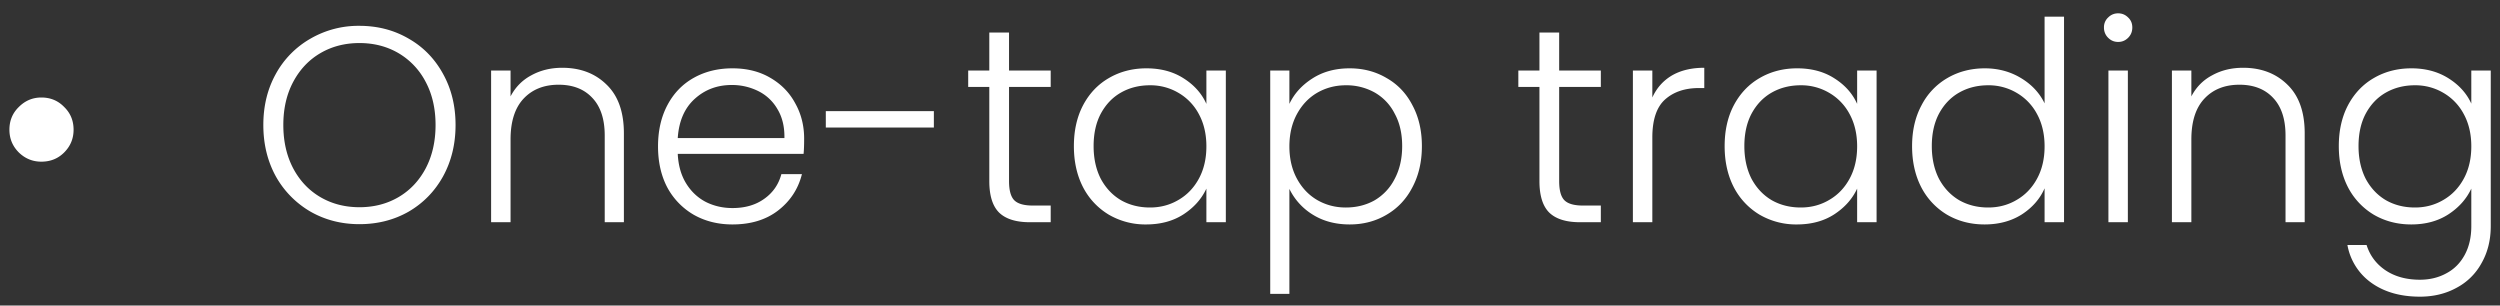 <svg width="90" height="11" viewBox="0 0 90 11" fill="none" xmlns="http://www.w3.org/2000/svg"><rect x="0" y="0" width="90" height="11" fill="#333333" stroke="none"/><path d="M1.489 5.82c-.313 0-.583-.11-.81-.33-.227-.227-.34-.5-.34-.82 0-.327.113-.6.34-.82.227-.227.497-.34.81-.34.327 0 .6.113.82.34.227.22.34.493.34.82 0 .32-.113.593-.34.82-.22.22-.493.33-.82.33zM12.94 8.07c-.647 0-1.233-.15-1.76-.45a3.363 3.363 0 01-1.25-1.27c-.3-.547-.45-1.163-.45-1.85s.15-1.3.45-1.84a3.27 3.27 0 011.25-1.27 3.433 3.433 0 011.76-.46c.653 0 1.243.153 1.77.46.527.3.94.723 1.24 1.27.3.54.45 1.153.45 1.84s-.15 1.303-.45 1.85c-.3.54-.713.963-1.24 1.27-.527.3-1.117.45-1.77.45zm0-.61c.52 0 .987-.12 1.4-.36.413-.24.74-.583.98-1.03.24-.453.36-.977.36-1.57 0-.593-.12-1.113-.36-1.56a2.564 2.564 0 00-.98-1.03c-.413-.24-.88-.36-1.4-.36-.52 0-.987.12-1.4.36-.413.24-.74.583-.98 1.03-.24.447-.36.967-.36 1.56 0 .593.12 1.117.36 1.57.24.447.567.79.98 1.03.413.24.88.36 1.4.36zm7.3-5.02c.654 0 1.188.203 1.6.61.414.4.62.983.62 1.75V8h-.69V4.88c0-.593-.15-1.047-.45-1.36-.293-.313-.696-.47-1.21-.47-.526 0-.946.167-1.26.5-.313.333-.47.823-.47 1.47V8h-.7V2.54h.7v.93c.174-.333.424-.587.75-.76.328-.18.698-.27 1.11-.27zm8.709 2.55c0 .24-.007.423-.02.55h-4.53c.02.413.12.767.3 1.06.18.293.417.517.71.67.293.147.613.22.96.22.453 0 .833-.11 1.14-.33.313-.22.52-.517.62-.89h.74c-.133.533-.42.97-.86 1.31-.433.333-.98.5-1.64.5-.513 0-.973-.113-1.38-.34a2.513 2.513 0 01-.96-.98c-.227-.427-.34-.923-.34-1.49s.113-1.063.34-1.49c.227-.427.543-.753.95-.98.407-.227.87-.34 1.39-.34.52 0 .973.113 1.36.34.393.227.693.533.9.92.213.38.32.803.32 1.27zm-.71-.02c.007-.407-.077-.753-.25-1.04a1.623 1.623 0 00-.69-.65 2.116 2.116 0 00-.96-.22c-.52 0-.963.167-1.33.5-.367.333-.57.803-.61 1.41h3.84zm5.38-.97v.59h-3.89V4h3.89zm2.706-.87v3.39c0 .333.064.563.19.69.127.127.35.19.67.19h.64V8h-.75c-.493 0-.86-.113-1.1-.34-.24-.233-.36-.613-.36-1.14V3.13h-.76v-.59h.76V1.17h.71v1.37h1.5v.59h-1.5zm2.335 2.13c0-.56.11-1.05.33-1.47.226-.427.536-.753.93-.98.4-.233.85-.35 1.35-.35.52 0 .966.12 1.34.36.38.24.653.547.82.92v-1.2h.7V8h-.7V6.79c-.174.373-.45.683-.83.93-.374.24-.82.36-1.34.36a2.61 2.61 0 01-1.34-.35 2.47 2.47 0 01-.93-.99c-.22-.427-.33-.92-.33-1.48zm4.77.01c0-.44-.09-.827-.27-1.16a1.916 1.916 0 00-.74-.77 1.978 1.978 0 00-1.02-.27c-.387 0-.734.087-1.04.26-.307.173-.55.427-.73.76-.174.327-.26.717-.26 1.17 0 .447.086.84.26 1.18.18.333.423.59.73.77.306.173.653.26 1.04.26.373 0 .713-.09 1.02-.27.313-.18.56-.437.74-.77.18-.333.27-.72.27-1.16zm2.988-1.53c.173-.367.446-.67.82-.91.38-.247.83-.37 1.35-.37.493 0 .936.117 1.33.35.4.227.71.553.93.98.226.42.34.91.34 1.47 0 .56-.114 1.053-.34 1.48-.22.427-.53.757-.93.99-.394.233-.837.35-1.33.35-.514 0-.96-.12-1.34-.36a2.231 2.231 0 01-.83-.92v3.78h-.69V2.54h.69v1.2zm4.06 1.52c0-.453-.09-.843-.27-1.17a1.804 1.804 0 00-.72-.76 2.076 2.076 0 00-1.04-.26c-.374 0-.717.09-1.03.27-.307.18-.55.437-.73.77-.18.333-.27.72-.27 1.16 0 .44.09.827.27 1.16.18.333.423.59.73.77.313.18.656.27 1.03.27.386 0 .733-.087 1.04-.26a1.87 1.87 0 00.72-.77c.18-.34.27-.733.27-1.18zm5.652-2.13v3.39c0 .333.063.563.19.69s.35.19.67.19h.64V8h-.75c-.493 0-.86-.113-1.1-.34-.24-.233-.36-.613-.36-1.14V3.13h-.76v-.59h.76V1.17h.71v1.37h1.5v.59h-1.5zm3.354.38c.154-.34.387-.603.7-.79.32-.187.71-.28 1.17-.28v.73h-.19c-.506 0-.913.137-1.22.41-.306.273-.46.73-.46 1.37V8h-.7V2.54h.7v.97zm2.603 1.75c0-.56.11-1.05.33-1.47.227-.427.537-.753.93-.98.4-.233.85-.35 1.35-.35.52 0 .967.12 1.34.36.38.24.654.547.82.92v-1.2h.7V8h-.7V6.79c-.173.373-.45.683-.83.93-.373.24-.82.36-1.34.36a2.61 2.61 0 01-1.34-.35 2.47 2.47 0 01-.93-.99c-.22-.427-.33-.92-.33-1.48zm4.77.01c0-.44-.09-.827-.27-1.16a1.916 1.916 0 00-.74-.77 1.977 1.977 0 00-1.02-.27c-.386 0-.733.087-1.04.26-.306.173-.55.427-.73.76-.173.327-.26.717-.26 1.17 0 .447.087.84.26 1.18.18.333.424.59.73.77.307.173.654.26 1.04.26.374 0 .714-.09 1.02-.27.314-.18.56-.437.74-.77.18-.333.27-.72.27-1.16zm1.978-.01c0-.56.114-1.05.34-1.47a2.4 2.4 0 01.93-.98c.4-.233.85-.35 1.35-.35.48 0 .914.117 1.3.35.387.233.67.537.85.91V.6h.7V8h-.7V6.78c-.166.38-.44.693-.82.94-.38.24-.826.36-1.34.36-.5 0-.95-.117-1.35-.35a2.469 2.469 0 01-.93-.99c-.22-.427-.33-.92-.33-1.48zm4.77.01c0-.44-.09-.827-.27-1.16a1.916 1.916 0 00-.74-.77 1.978 1.978 0 00-1.02-.27c-.386 0-.733.087-1.04.26-.306.173-.55.427-.73.76-.173.327-.26.717-.26 1.17 0 .447.087.84.26 1.18.18.333.424.59.73.77.307.173.654.26 1.04.26.374 0 .714-.09 1.02-.27.314-.18.56-.437.74-.77.18-.333.27-.72.27-1.16zm2.648-3.76c-.14 0-.26-.05-.36-.15a.503.503 0 01-.15-.37.47.47 0 01.15-.36c.1-.1.22-.15.36-.15.14 0 .26.05.36.15.1.093.15.213.15.36s-.05.27-.15.37c-.1.1-.22.15-.36.15zm.35 1.03V8h-.7V2.54h.7zm4.146-.1c.653 0 1.186.203 1.6.61.413.4.62.983.62 1.75V8h-.69V4.88c0-.593-.15-1.047-.45-1.36-.294-.313-.697-.47-1.21-.47-.527 0-.947.167-1.26.5-.314.333-.47.823-.47 1.47V8h-.7V2.54h.7v.93c.173-.333.423-.587.75-.76.326-.18.696-.27 1.11-.27zm6.058.02c.513 0 .96.12 1.34.36.38.24.653.543.82.91V2.54h.7v5.6c0 .5-.11.943-.33 1.33a2.184 2.184 0 01-.9.89c-.387.213-.827.32-1.32.32-.7 0-1.284-.167-1.75-.5a2.127 2.127 0 01-.86-1.36h.69c.12.38.346.683.68.91.34.227.753.34 1.24.34.353 0 .67-.077.95-.23.28-.147.5-.367.66-.66.16-.293.24-.64.24-1.04V6.79c-.174.373-.45.683-.83.93-.374.24-.817.36-1.33.36-.5 0-.95-.117-1.35-.35a2.47 2.47 0 01-.93-.99c-.22-.427-.33-.92-.33-1.48 0-.56.11-1.05.33-1.47.227-.427.537-.753.93-.98.4-.233.85-.35 1.35-.35zm2.16 2.81c0-.44-.09-.827-.27-1.16a1.916 1.916 0 00-.74-.77 1.978 1.978 0 00-1.02-.27c-.387 0-.733.087-1.04.26-.307.173-.55.427-.73.76-.174.327-.26.717-.26 1.17 0 .447.087.84.26 1.18.18.333.423.59.73.77.306.173.653.26 1.04.26.373 0 .713-.09 1.02-.27.313-.18.56-.437.74-.77.18-.333.27-.72.27-1.16z" fill="#fff"/></svg>